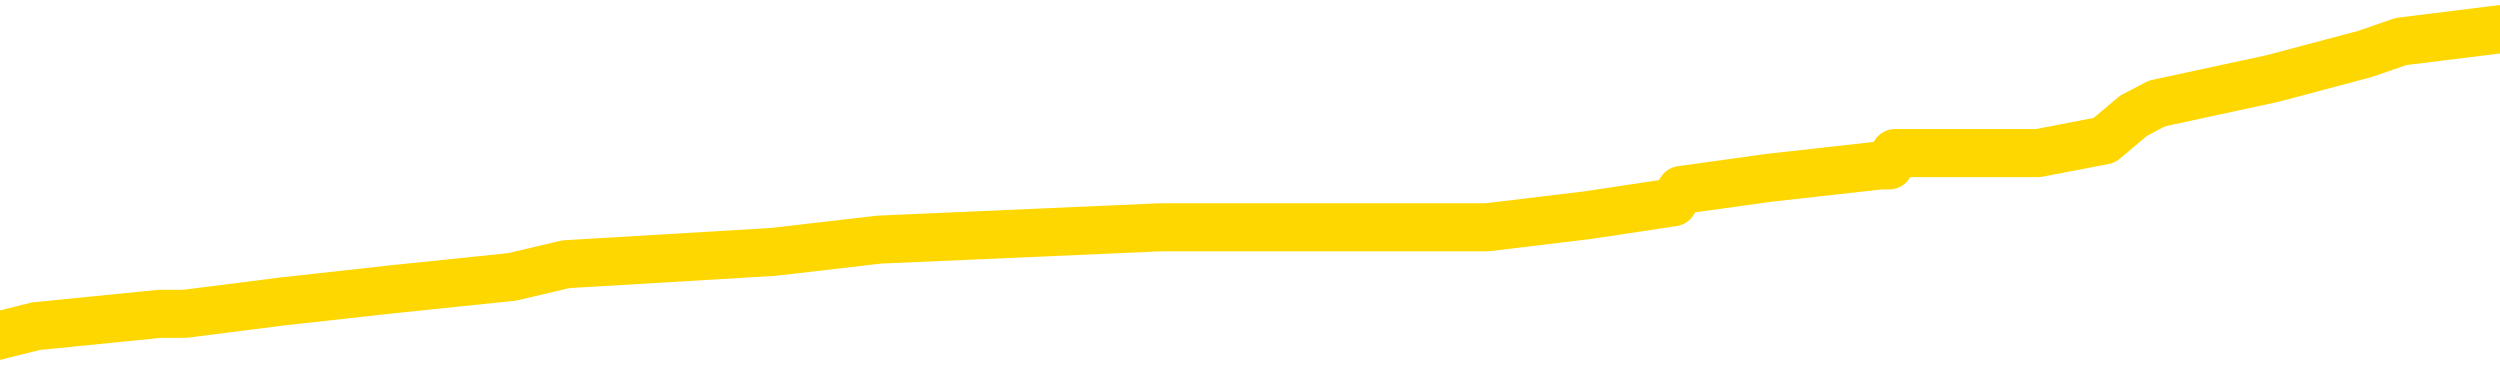 <svg xmlns="http://www.w3.org/2000/svg" version="1.1" viewBox="0 0 6500 1000">
	<path fill="none" stroke="gold" stroke-width="125" stroke-linecap="round" stroke-linejoin="round" d="M0 89093  L-980381 89093 L-980197 89061 L-979707 88997 L-979413 88964 L-979102 88900 L-978868 88868 L-978814 88803 L-978755 88739 L-978602 88707 L-978561 88642 L-978429 88610 L-978136 88578 L-977596 88578 L-976985 88546 L-976937 88546 L-976297 88514 L-976264 88514 L-975738 88514 L-975606 88481 L-975216 88417 L-974887 88352 L-974770 88288 L-974559 88224 L-973842 88224 L-973272 88191 L-973165 88191 L-972990 88159 L-972769 88095 L-972368 88063 L-972342 87998 L-971414 87934 L-971326 87869 L-971244 87805 L-971174 87741 L-970877 87708 L-970725 87644 L-968835 87676 L-968734 87676 L-968472 87676 L-968178 87708 L-968036 87644 L-967788 87644 L-967752 87612 L-967594 87580 L-967130 87515 L-966877 87483 L-966665 87419 L-966414 87386 L-966065 87354 L-965137 87290 L-965044 87225 L-964633 87193 L-963462 87129 L-962273 87096 L-962181 87032 L-962153 86968 L-961887 86903 L-961588 86839 L-961460 86774 L-961422 86710 L-960607 86710 L-960223 86742 L-959163 86774 L-959102 86774 L-958837 87419 L-958365 88030 L-958173 88642 L-957909 89254 L-957572 89222 L-957437 89190 L-956981 89158 L-956238 89125 L-956221 89093 L-956055 89029 L-955987 89029 L-955471 88997 L-954442 88997 L-954246 88964 L-953758 88932 L-953396 88900 L-952987 88900 L-952601 88932 L-950898 88932 L-950800 88932 L-950728 88932 L-950667 88932 L-950482 88900 L-950146 88900 L-949505 88868 L-949428 88836 L-949367 88836 L-949180 88803 L-949101 88803 L-948924 88771 L-948905 88739 L-948675 88739 L-948287 88707 L-947398 88707 L-947359 88675 L-947271 88642 L-947243 88578 L-946235 88546 L-946085 88481 L-946061 88449 L-945928 88417 L-945888 88385 L-944630 88352 L-944572 88352 L-944033 88320 L-943980 88320 L-943933 88320 L-943538 88288 L-943399 88256 L-943199 88224 L-943052 88224 L-942887 88224 L-942611 88256 L-942252 88256 L-941700 88224 L-941055 88191 L-940796 88127 L-940642 88095 L-940241 88063 L-940201 88030 L-940081 87998 L-940019 88030 L-940005 88030 L-939911 88030 L-939618 87998 L-939466 87869 L-939136 87805 L-939058 87741 L-938982 87708 L-938756 87612 L-938689 87547 L-938462 87483 L-938409 87419 L-938245 87386 L-937239 87354 L-937055 87322 L-936504 87290 L-936111 87225 L-935714 87193 L-934864 87129 L-934785 87096 L-934207 87064 L-933765 87064 L-933524 87032 L-933367 87032 L-932966 86968 L-932946 86968 L-932501 86935 L-932095 86903 L-931959 86839 L-931784 86774 L-931648 86710 L-931398 86646 L-930398 86613 L-930316 86581 L-930180 86549 L-930142 86517 L-929252 86485 L-929036 86452 L-928593 86420 L-928475 86388 L-928419 86356 L-927742 86356 L-927642 86323 L-927613 86323 L-926271 86291 L-925865 86259 L-925826 86227 L-924898 86195 L-924799 86162 L-924667 86130 L-924262 86098 L-924236 86066 L-924143 86034 L-923927 86001 L-923516 85937 L-922362 85873 L-922070 85808 L-922042 85744 L-921434 85712 L-921184 85647 L-921164 85615 L-920235 85583 L-920183 85518 L-920061 85486 L-920043 85422 L-919887 85390 L-919712 85325 L-919576 85293 L-919519 85261 L-919411 85228 L-919326 85196 L-919093 85164 L-919018 85132 L-918709 85100 L-918591 85067 L-918422 85035 L-918330 85003 L-918228 85003 L-918205 84971 L-918127 84971 L-918029 84906 L-917663 84874 L-917558 84842 L-917055 84810 L-916603 84778 L-916565 84745 L-916541 84713 L-916500 84681 L-916371 84649 L-916270 84617 L-915829 84584 L-915546 84552 L-914954 84520 L-914824 84488 L-914549 84423 L-914397 84391 L-914243 84359 L-914158 84295 L-914080 84262 L-913895 84230 L-913844 84230 L-913816 84198 L-913737 84166 L-913714 84133 L-913430 84069 L-912827 84005 L-911831 83972 L-911533 83940 L-910799 83908 L-910555 83876 L-910465 83844 L-909888 83811 L-909189 83779 L-908437 83747 L-908118 83715 L-907736 83650 L-907659 83618 L-907024 83586 L-906839 83554 L-906751 83554 L-906621 83554 L-906308 83522 L-906259 83489 L-906117 83457 L-906095 83425 L-905128 83393 L-904582 83361 L-904104 83361 L-904043 83361 L-903719 83361 L-903698 83328 L-903635 83328 L-903425 83296 L-903348 83264 L-903294 83232 L-903271 83200 L-903232 83167 L-903216 83135 L-902459 83103 L-902443 83071 L-901643 83038 L-901491 83006 L-900586 82974 L-900079 82942 L-899850 82877 L-899809 82877 L-899693 82845 L-899517 82813 L-898763 82845 L-898628 82813 L-898464 82781 L-898146 82749 L-897970 82684 L-896948 82620 L-896924 82555 L-896673 82523 L-896460 82459 L-895826 82427 L-895588 82362 L-895556 82298 L-895378 82233 L-895297 82169 L-895207 82137 L-895143 82072 L-894703 82008 L-894679 81976 L-894138 81943 L-893883 81911 L-893388 81879 L-892511 81847 L-892474 81815 L-892421 81782 L-892380 81750 L-892263 81718 L-891986 81686 L-891779 81621 L-891582 81557 L-891559 81493 L-891509 81428 L-891469 81396 L-891391 81364 L-890794 81299 L-890734 81267 L-890630 81235 L-890476 81203 L-889844 81171 L-889163 81138 L-888861 81074 L-888514 81042 L-888316 81009 L-888268 80945 L-887948 80913 L-887320 80881 L-887173 80848 L-887137 80816 L-887079 80784 L-887003 80720 L-886761 80720 L-886673 80687 L-886579 80655 L-886285 80623 L-886151 80591 L-886091 80559 L-886054 80494 L-885782 80494 L-884776 80462 L-884600 80430 L-884549 80430 L-884257 80398 L-884064 80333 L-883731 80301 L-883224 80269 L-882662 80204 L-882648 80140 L-882631 80108 L-882531 80043 L-882416 79979 L-882377 79914 L-882339 79882 L-882274 79882 L-882245 79850 L-882106 79882 L-881814 79882 L-881764 79882 L-881659 79882 L-881394 79850 L-880929 79818 L-880785 79818 L-880730 79753 L-880673 79721 L-880482 79689 L-880117 79657 L-879902 79657 L-879708 79657 L-879650 79657 L-879591 79592 L-879437 79560 L-879167 79528 L-878737 79689 L-878722 79689 L-878645 79657 L-878580 79625 L-878451 79399 L-878428 79367 L-878143 79335 L-878096 79303 L-878041 79270 L-877579 79238 L-877540 79238 L-877499 79206 L-877309 79174 L-876829 79142 L-876342 79109 L-876325 79077 L-876287 79045 L-876031 79013 L-875953 78948 L-875723 78916 L-875707 78852 L-875413 78787 L-874971 78755 L-874524 78723 L-874019 78691 L-873865 78658 L-873579 78626 L-873539 78562 L-873208 78530 L-872986 78497 L-872469 78433 L-872393 78401 L-872145 78336 L-871951 78272 L-871891 78240 L-871114 78208 L-871040 78208 L-870810 78175 L-870793 78175 L-870731 78143 L-870535 78111 L-870071 78111 L-870048 78079 L-869918 78079 L-868618 78079 L-868601 78079 L-868524 78047 L-868430 78047 L-868213 78047 L-868061 78014 L-867882 78047 L-867828 78079 L-867542 78111 L-867502 78111 L-867132 78111 L-866692 78111 L-866509 78111 L-866188 78079 L-865893 78079 L-865447 78014 L-865375 77982 L-864913 77918 L-864475 77885 L-864293 77853 L-862839 77789 L-862707 77757 L-862250 77692 L-862024 77660 L-861637 77596 L-861121 77531 L-860166 77467 L-859372 77402 L-858698 77370 L-858272 77306 L-857961 77274 L-857731 77177 L-857048 77080 L-857035 76984 L-856825 76855 L-856803 76823 L-856629 76758 L-855679 76726 L-855410 76662 L-854595 76629 L-854285 76565 L-854247 76533 L-854190 76468 L-853573 76436 L-852935 76372 L-851309 76340 L-850635 76307 L-849993 76307 L-849915 76307 L-849859 76307 L-849823 76307 L-849795 76275 L-849683 76211 L-849665 76179 L-849643 76146 L-849489 76114 L-849436 76050 L-849358 76018 L-849238 75985 L-849141 75953 L-849023 75921 L-848754 75857 L-848484 75824 L-848467 75760 L-848267 75728 L-848120 75663 L-847893 75631 L-847759 75599 L-847450 75567 L-847390 75534 L-847037 75470 L-846689 75438 L-846588 75406 L-846523 75341 L-846463 75309 L-846079 75245 L-845698 75212 L-845594 75180 L-845334 75148 L-845062 75084 L-844903 75051 L-844871 75019 L-844809 74987 L-844668 74955 L-844484 74923 L-844439 74890 L-844151 74890 L-844135 74858 L-843902 74858 L-843841 74826 L-843803 74826 L-843223 74794 L-843089 74761 L-843066 74633 L-843047 74407 L-843030 74150 L-843014 73892 L-842990 73634 L-842973 73441 L-842952 73216 L-842936 72990 L-842912 72861 L-842896 72733 L-842874 72636 L-842857 72571 L-842808 72475 L-842736 72378 L-842701 72217 L-842678 72088 L-842642 71960 L-842601 71831 L-842564 71766 L-842548 71638 L-842523 71541 L-842486 71476 L-842469 71380 L-842446 71315 L-842429 71251 L-842410 71187 L-842394 71122 L-842365 71026 L-842339 70929 L-842294 70897 L-842277 70832 L-842235 70800 L-842187 70736 L-842116 70671 L-842101 70607 L-842085 70542 L-842023 70510 L-841984 70478 L-841944 70446 L-841778 70414 L-841713 70381 L-841697 70349 L-841653 70285 L-841595 70253 L-841382 70220 L-841349 70188 L-841306 70156 L-841228 70124 L-840691 70092 L-840613 70059 L-840508 69995 L-840420 69963 L-840244 69931 L-839893 69898 L-839737 69866 L-839299 69834 L-839143 69802 L-839013 69770 L-838309 69705 L-838108 69673 L-837147 69609 L-836665 69576 L-836566 69576 L-836473 69544 L-836228 69512 L-836155 69480 L-835712 69415 L-835616 69383 L-835601 69351 L-835585 69319 L-835560 69286 L-835095 69254 L-834878 69222 L-834738 69190 L-834444 69158 L-834356 69125 L-834314 69093 L-834284 69061 L-834112 69029 L-834053 68997 L-833977 68964 L-833896 68932 L-833826 68932 L-833517 68900 L-833432 68868 L-833218 68836 L-833183 68803 L-832500 68771 L-832401 68739 L-832196 68707 L-832149 68675 L-831871 68642 L-831809 68610 L-831792 68546 L-831714 68514 L-831406 68449 L-831381 68417 L-831327 68352 L-831304 68320 L-831182 68288 L-831046 68224 L-830802 68191 L-830676 68191 L-830030 68159 L-830014 68159 L-829989 68159 L-829809 68095 L-829733 68063 L-829641 68030 L-829213 67998 L-828797 67966 L-828404 67902 L-828325 67869 L-828307 67837 L-827943 67805 L-827707 67773 L-827479 67741 L-827165 67708 L-827088 67676 L-827007 67612 L-826829 67547 L-826813 67515 L-826548 67451 L-826468 67419 L-826237 67386 L-826011 67354 L-825696 67354 L-825521 67322 L-825159 67322 L-824768 67290 L-824698 67225 L-824634 67193 L-824494 67129 L-824442 67096 L-824341 67032 L-823839 67000 L-823642 66968 L-823395 66935 L-823210 66903 L-822910 66871 L-822834 66839 L-822668 66774 L-821783 66742 L-821755 66678 L-821632 66613 L-821053 66581 L-820975 66549 L-820262 66549 L-819950 66549 L-819737 66549 L-819720 66549 L-819334 66549 L-818809 66485 L-818362 66452 L-818033 66420 L-817880 66388 L-817554 66388 L-817376 66356 L-817294 66356 L-817088 66291 L-816913 66259 L-815984 66227 L-815094 66195 L-815055 66162 L-814827 66162 L-814448 66130 L-813660 66098 L-813426 66066 L-813350 66034 L-812993 66001 L-812421 65937 L-812154 65905 L-811767 65873 L-811664 65873 L-811494 65873 L-810875 65873 L-810664 65873 L-810356 65873 L-810303 65840 L-810176 65808 L-810122 65776 L-810003 65744 L-809667 65679 L-808708 65647 L-808577 65583 L-808375 65551 L-807744 65518 L-807432 65486 L-807018 65454 L-806991 65422 L-806846 65390 L-806425 65357 L-805093 65357 L-805046 65325 L-804917 65261 L-804901 65228 L-804322 65164 L-804117 65132 L-804087 65100 L-804046 65067 L-803989 65035 L-803951 65003 L-803873 64971 L-803730 64939 L-803276 64906 L-803158 64874 L-802872 64842 L-802500 64810 L-802404 64778 L-802077 64745 L-801722 64713 L-801552 64681 L-801505 64649 L-801396 64617 L-801307 64584 L-801279 64552 L-801203 64488 L-800899 64456 L-800865 64391 L-800794 64359 L-800426 64327 L-800090 64295 L-800010 64295 L-799790 64262 L-799618 64230 L-799591 64198 L-799094 64166 L-798544 64101 L-797664 64069 L-797566 64005 L-797489 63972 L-797214 63940 L-796967 63876 L-796893 63844 L-796831 63779 L-796712 63747 L-796670 63715 L-796560 63683 L-796483 63618 L-795782 63586 L-795537 63554 L-795497 63522 L-795341 63489 L-794742 63489 L-794515 63489 L-794423 63489 L-793947 63489 L-793350 63425 L-792830 63393 L-792809 63361 L-792664 63328 L-792344 63328 L-791802 63328 L-791570 63328 L-791400 63328 L-790913 63296 L-790686 63264 L-790601 63232 L-790255 63200 L-789929 63200 L-789405 63167 L-789078 63135 L-788478 63103 L-788280 63038 L-788228 63006 L-788187 62974 L-787906 62942 L-787222 62877 L-786912 62845 L-786887 62781 L-786696 62749 L-786473 62716 L-786387 62684 L-785723 62620 L-785699 62588 L-785477 62523 L-785147 62491 L-784795 62427 L-784590 62394 L-784358 62330 L-784100 62298 L-783910 62233 L-783863 62201 L-783636 62169 L-783601 62137 L-783445 62104 L-783230 62072 L-783057 62040 L-782966 62008 L-782689 61976 L-782445 61943 L-782130 61911 L-781704 61911 L-781666 61911 L-781183 61911 L-780949 61911 L-780738 61879 L-780511 61847 L-779962 61847 L-779714 61815 L-778880 61815 L-778825 61782 L-778803 61750 L-778645 61718 L-778184 61686 L-778143 61654 L-777803 61589 L-777670 61557 L-777447 61525 L-776875 61493 L-776403 61460 L-776208 61428 L-776016 61396 L-775826 61364 L-775724 61332 L-775356 61299 L-775310 61267 L-775228 61235 L-773935 61203 L-773886 61171 L-773618 61171 L-773473 61171 L-772922 61171 L-772805 61138 L-772724 61106 L-772364 61074 L-772141 61042 L-771859 61009 L-771530 60945 L-771022 60913 L-770910 60881 L-770831 60848 L-770666 60816 L-770372 60816 L-769903 60816 L-769707 60848 L-769656 60848 L-769006 60816 L-768885 60784 L-768431 60784 L-768395 60752 L-767926 60720 L-767816 60687 L-767800 60655 L-767583 60655 L-767403 60623 L-766871 60623 L-765841 60623 L-765642 60591 L-765184 60559 L-764235 60494 L-764136 60462 L-763783 60398 L-763722 60365 L-763707 60333 L-763672 60301 L-763303 60269 L-763183 60237 L-762941 60204 L-762777 60172 L-762590 60140 L-762469 60108 L-761398 60043 L-760540 60011 L-760328 59947 L-760230 59914 L-760056 59850 L-759723 59818 L-759651 59786 L-759594 59753 L-759418 59753 L-759029 59721 L-758794 59689 L-758683 59657 L-758566 59625 L-757585 59592 L-757559 59560 L-756965 59496 L-756933 59496 L-756784 59464 L-756500 59431 L-755588 59431 L-754642 59431 L-754489 59399 L-754386 59399 L-754255 59367 L-754112 59335 L-754085 59303 L-753971 59270 L-753752 59238 L-753071 59206 L-752942 59174 L-752639 59142 L-752399 59077 L-752066 59045 L-751427 59013 L-751085 58948 L-751023 58916 L-750867 58916 L-749946 58916 L-749475 58916 L-749432 58916 L-749419 58884 L-749378 58852 L-749356 58819 L-749329 58787 L-749185 58755 L-748762 58723 L-748427 58723 L-748236 58691 L-747807 58691 L-747619 58658 L-747231 58594 L-746696 58562 L-746324 58530 L-746302 58530 L-746052 58497 L-745934 58465 L-745858 58433 L-745722 58401 L-745683 58369 L-745603 58336 L-745209 58304 L-744713 58272 L-744601 58208 L-744428 58175 L-744120 58143 L-743672 58111 L-743349 58079 L-743207 58014 L-742780 57950 L-742626 57885 L-742571 57821 L-741757 57789 L-741737 57757 L-741366 57724 L-741309 57724 L-740180 57692 L-740112 57692 L-739553 57660 L-739359 57628 L-739222 57596 L-738989 57563 L-738642 57531 L-738607 57467 L-738572 57435 L-738504 57370 L-738155 57338 L-737983 57306 L-737498 57274 L-737482 57241 L-737157 57209 L-736999 57177 L-735858 57113 L-735834 57080 L-735642 57016 L-735448 56984 L-735198 56952 L-735181 56919 L-734161 56887 L-733863 56855 L-733787 56823 L-733651 56758 L-733476 56726 L-732899 56662 L-732683 56629 L-732620 56597 L-732489 56565 L-732452 56501 L-731929 56468 L-731791 69158 L-731776 69158 L-731754 69158 L-731733 69158 L-731506 56436 L-730730 56436 L-730689 56436 L-730321 56436 L-730243 56404 L-730191 56372 L-729517 56340 L-728775 56307 L-728350 56307 L-727902 56275 L-726841 56243 L-726529 56179 L-726119 56179 L-726047 56146 L-725523 56146 L-725428 56146 L-725410 56146 L-724966 56114 L-724780 56050 L-724000 55985 L-723327 55953 L-722915 55857 L-722683 55792 L-722543 55760 L-722461 55695 L-722441 55663 L-722365 55663 L-722237 55631 L-721920 55663 L-721696 55663 L-721371 55631 L-721308 55631 L-720938 55631 L-720905 55631 L-720697 55631 L-720029 55631 L-719952 55631 L-719794 55567 L-719683 55567 L-719357 55534 L-719202 55502 L-718861 55502 L-718804 55438 L-718466 55373 L-718262 55341 L-718209 55277 L-716833 55245 L-716703 55212 L-716270 55180 L-715949 55148 L-715122 55084 L-714998 55051 L-714267 54987 L-714111 54923 L-714071 54890 L-714017 54858 L-713994 54826 L-713880 54794 L-713583 54761 L-713294 54729 L-713239 54697 L-713119 54665 L-713088 54633 L-712989 54600 L-712545 54600 L-712393 54568 L-711558 54568 L-711016 54536 L-710681 54536 L-710665 54504 L-710590 54472 L-710474 54439 L-710279 54407 L-710015 54375 L-709180 54343 L-709084 54311 L-708562 54278 L-708521 54246 L-708421 54214 L-707593 54214 L-707458 54182 L-707119 54182 L-706565 54150 L-706185 54117 L-706023 54085 L-705713 54053 L-704900 54021 L-704594 53989 L-704325 53989 L-704004 53989 L-703683 54021 L-703408 54021 L-702579 53956 L-702484 53924 L-702391 53828 L-702287 53731 L-701900 53634 L-701420 53570 L-701403 53538 L-701285 53505 L-700917 53441 L-700822 53409 L-699988 53344 L-699911 53312 L-699612 53280 L-699521 53248 L-699114 53183 L-699003 53119 L-698304 53087 L-697831 53055 L-697771 53022 L-697552 52958 L-697278 52926 L-697165 52894 L-696138 52861 L-695752 52829 L-695731 52797 L-695399 52765 L-695154 52733 L-694721 52700 L-694611 52668 L-694493 52636 L-694041 52571 L-693451 52539 L-693114 52507 L-691221 52475 L-691108 52410 L-690896 52378 L-689578 52346 L-689471 45100 L-689405 37950 L-689369 31348 L-689307 31348 L-688808 38530 L-688133 45615 L-688111 52153 L-687840 52088 L-686872 52088 L-686183 52056 L-686021 52024 L-685480 51992 L-685390 51960 L-684371 51927 L-683423 51863 L-683058 51895 L-682955 51927 L-682367 51927 L-682307 51927 L-682207 51895 L-681767 51831 L-681659 51799 L-681217 51766 L-680218 51670 L-679961 51573 L-679858 51476 L-679728 51412 L-679362 51348 L-678781 51283 L-678750 51251 L-678434 51219 L-676451 51187 L-676336 51154 L-676268 51154 L-675909 51122 L-674291 51090 L-674113 51090 L-673969 51090 L-673146 51122 L-673093 51154 L-673039 51154 L-672605 51154 L-671624 51187 L-671551 51187 L-670466 51154 L-670253 51154 L-669537 51090 L-669148 51058 L-668929 50993 L-668610 50929 L-668116 50865 L-667988 50832 L-667760 50768 L-667527 50704 L-667468 50671 L-667178 50639 L-666906 50575 L-665876 50542 L-664211 50510 L-663792 50478 L-663655 50446 L-663499 50446 L-663194 50414 L-662965 50349 L-662807 50317 L-662648 50253 L-662479 50188 L-662431 50156 L-662378 50124 L-662356 50124 L-661970 50092 L-661720 50092 L-661450 50092 L-661289 50092 L-661199 50092 L-659541 50092 L-659376 50124 L-658996 50092 L-658536 50092 L-657926 50027 L-656833 49995 L-656402 49963 L-656370 49931 L-656308 49898 L-656291 49866 L-654587 49834 L-654545 49802 L-654078 49770 L-653892 49737 L-653859 49673 L-653264 49641 L-653214 49609 L-652892 49576 L-652841 49544 L-652630 49512 L-652612 49480 L-652346 49415 L-652293 49383 L-651824 49351 L-651314 49286 L-651236 49286 L-650941 49254 L-650925 49222 L-650886 49190 L-650815 49158 L-650658 49125 L-649712 49125 L-649655 49125 L-649134 49125 L-648942 49093 L-648841 49093 L-648615 49061 L-648105 49061 L-647717 49931 L-647648 49931 L-647299 49898 L-646943 49866 L-645814 48932 L-645762 48868 L-645536 48836 L-645502 48803 L-645377 48739 L-645279 48739 L-645014 48739 L-644274 48771 L-643695 48771 L-643402 48771 L-642696 48771 L-642517 48739 L-642494 48739 L-641858 48707 L-641547 48675 L-641150 48675 L-641121 48642 L-641100 48610 L-640946 48578 L-640261 48578 L-640244 48578 L-639904 48578 L-639632 48546 L-639594 48514 L-639538 48449 L-639516 48417 L-639444 48385 L-639112 48352 L-639006 48320 L-638978 48256 L-638779 48224 L-638627 48191 L-637759 48159 L-637196 48095 L-637180 48095 L-637079 48063 L-636977 48095 L-636830 48095 L-636752 48095 L-636714 48063 L-636659 48030 L-636585 47998 L-636440 47966 L-635959 47966 L-635554 47934 L-634688 47966 L-634668 47966 L-634410 47966 L-634333 47966 L-634304 47934 L-634294 47869 L-634277 47837 L-633984 47805 L-633944 47773 L-633872 47741 L-633799 47708 L-633594 47676 L-633434 47580 L-633132 47483 L-633055 47354 L-633038 47257 L-632822 47193 L-632590 47193 L-632481 47225 L-632111 47257 L-631953 47257 L-631721 47257 L-631553 47257 L-631407 47225 L-631276 47193 L-630000 47129 L-629596 47064 L-629536 47032 L-629419 46968 L-628994 46935 L-628978 46871 L-628916 46839 L-628643 46774 L-628530 46742 L-628248 46678 L-627971 46646 L-627546 46581 L-627523 46549 L-627445 46517 L-627320 46485 L-626733 46452 L-626342 46420 L-626006 46388 L-625417 46356 L-625315 46356 L-625145 46323 L-625008 46323 L-624181 46291 L-622995 46259 L-622959 46227 L-622904 46227 L-622683 46195 L-622478 46195 L-622323 46195 L-622067 46162 L-621990 46130 L-621448 46098 L-621411 46066 L-621162 46034 L-620775 46001 L-619949 45969 L-619591 45937 L-619281 45937 L-619023 45905 L-618799 45873 L-618393 45840 L-618276 45808 L-618093 45776 L-618040 45776 L-617851 45744 L-617680 45712 L-617652 45679 L-617371 45647 L-617061 45615 L-616923 45583 L-616613 45551 L-616419 45551 L-616404 45518 L-615684 45518 L-615551 45454 L-615253 45422 L-615163 45390 L-614562 45390 L-614524 45357 L-614445 45325 L-613825 45293 L-613673 45228 L-613633 45196 L-613322 45164 L-613130 45132 L-612937 45067 L-612882 45003 L-612573 44971 L-612521 44939 L-612466 44971 L-612441 44971 L-612316 44971 L-611505 44939 L-611429 44906 L-610888 44874 L-610619 44842 L-609960 44810 L-609052 44778 L-608811 44745 L-608278 44713 L-608061 44681 L-606954 44713 L-606904 44713 L-606128 44713 L-605580 44681 L-605469 44649 L-605316 44584 L-605261 44552 L-605096 44520 L-604718 44488 L-604271 44456 L-604216 44423 L-604062 44391 L-603382 44359 L-603162 44327 L-602644 44295 L-601795 44230 L-601779 44198 L-599988 44166 L-599433 44133 L-599316 44101 L-598310 44069 L-598274 44037 L-598041 44037 L-597949 44037 L-597909 44037 L-597577 44005 L-597225 43972 L-596960 43908 L-596673 43876 L-596362 43811 L-596108 43747 L-596014 43715 L-595524 43683 L-595317 43650 L-594751 43618 L-594637 43650 L-594286 43618 L-594234 43618 L-594194 43618 L-593591 43554 L-592857 43489 L-592276 43425 L-592040 43361 L-591500 43264 L-591347 43200 L-590845 43167 L-590636 43103 L-590613 43103 L-590554 43071 L-589591 43071 L-589414 43038 L-588972 43006 L-588948 42942 L-588793 42910 L-588711 42910 L-588561 42942 L-587914 42942 L-587864 42910 L-586744 42877 L-585760 42845 L-585699 42813 L-584978 42781 L-584113 42749 L-583734 42716 L-583515 42716 L-582756 42684 L-582704 42652 L-582395 42588 L-581543 42588 L-581350 42555 L-581173 42523 L-580949 42523 L-580822 42491 L-580630 42491 L-580398 42459 L-580228 42491 L-579942 42459 L-579662 42459 L-579579 42427 L-579409 42394 L-579392 42330 L-579238 42298 L-579199 42266 L-578424 42233 L-578347 42233 L-578115 42169 L-577688 42137 L-577343 42104 L-576759 42072 L-576491 42072 L-576232 42072 L-576102 42008 L-576086 41976 L-575972 41943 L-575948 41911 L-575714 41879 L-575678 41847 L-574362 41847 L-574306 41815 L-573627 41750 L-573055 41750 L-572929 41750 L-572776 41750 L-572699 41750 L-572387 41686 L-572115 41654 L-572025 41589 L-571924 41589 L-570996 41557 L-570920 41557 L-570556 41557 L-570531 41525 L-570495 41493 L-569719 41428 L-569627 41396 L-569487 41364 L-569085 41332 L-568824 41332 L-568580 41364 L-568366 41332 L-568286 41332 L-568209 41332 L-568133 41332 L-567946 41364 L-567880 41364 L-567630 41364 L-567575 41332 L-567437 41299 L-567358 41235 L-567245 41203 L-567021 41171 L-566857 41138 L-566816 41106 L-566647 41074 L-566276 41042 L-566261 41009 L-566145 40977 L-565424 40945 L-565388 40913 L-565255 40913 L-564907 40881 L-564496 40881 L-564459 40881 L-564381 40848 L-564343 40816 L-563978 40784 L-563774 40752 L-563759 40720 L-563414 40687 L-563065 40687 L-562739 40687 L-562638 40655 L-562485 40655 L-562290 40623 L-562059 40623 L-561966 40623 L-561811 40623 L-561734 40623 L-561693 40591 L-561579 40559 L-561556 40526 L-561305 40526 L-561167 40462 L-560589 40365 L-559761 40301 L-559273 40237 L-559151 40204 L-559113 40172 L-559100 40140 L-558948 40076 L-558847 40011 L-558614 39979 L-558224 39914 L-557919 39882 L-557904 39850 L-557733 39818 L-557494 39753 L-556898 39753 L-556294 39721 L-556255 39721 L-556214 39721 L-556061 39689 L-556008 39657 L-555945 39625 L-555877 39592 L-555823 39528 L-555797 39496 L-555751 39464 L-555656 39399 L-555519 39367 L-555366 39335 L-555234 39303 L-555193 39303 L-555157 39270 L-555095 39238 L-554822 39174 L-554507 39142 L-554466 39077 L-554381 39045 L-554204 39013 L-553967 38980 L-553609 38948 L-553579 38916 L-553010 38884 L-552887 38852 L-552651 38819 L-552628 38819 L-552347 38787 L-552062 38787 L-551806 38787 L-551234 38755 L-550938 38723 L-550861 38691 L-550162 38658 L-550085 38626 L-550050 38594 L-550023 38562 L-549972 38497 L-549778 38465 L-549638 38401 L-549602 38369 L-549562 38336 L-548966 38304 L-548734 38272 L-548450 38497 L-548396 38691 L-548322 38916 L-548244 39109 L-548008 39045 L-547764 39013 L-547628 38980 L-547522 38948 L-547442 38916 L-547055 38852 L-546928 38819 L-546775 38787 L-546738 38755 L-546592 38723 L-546370 38691 L-546196 38658 L-546127 38626 L-545306 38562 L-545290 38562 L-544995 38530 L-544207 38497 L-543897 38497 L-543751 38465 L-543523 38433 L-543322 38369 L-542385 38336 L-542349 38304 L-542326 38272 L-542285 38208 L-542017 38175 L-541420 38143 L-541356 38111 L-541321 38079 L-541304 38047 L-540609 38047 L-540408 38047 L-540376 38047 L-540042 38047 L-539935 38014 L-539310 37950 L-538806 37918 L-538768 37853 L-538326 37853 L-538230 37821 L-538071 37821 L-537758 37821 L-537746 37821 L-537306 37853 L-536824 37885 L-536695 37885 L-536375 37885 L-536306 37853 L-536002 37853 L-535826 37821 L-535633 37789 L-535390 37724 L-535192 37660 L-535167 37596 L-534588 37563 L-534518 37531 L-534109 37499 L-534054 37467 L-534008 37435 L-533644 37402 L-533498 37370 L-533293 37338 L-533196 37338 L-533041 37306 L-532980 37274 L-532832 37209 L-532732 37177 L-532175 37177 L-532152 37241 L-531980 37274 L-531439 37306 L-531378 37306 L-531324 37241 L-531295 37177 L-531224 37145 L-531207 37080 L-531144 37048 L-531108 36984 L-530953 36952 L-530627 36919 L-530061 36887 L-530047 36855 L-529985 36790 L-529883 36726 L-529837 36726 L-529594 36694 L-529172 36694 L-529017 36694 L-527276 36629 L-526734 36597 L-525791 36565 L-525381 36533 L-524840 36468 L-524644 36436 L-524475 36404 L-524179 36372 L-524065 36340 L-524050 36340 L-523895 36307 L-523755 36275 L-523678 36211 L-523547 36211 L-523199 36211 L-522828 36243 L-522230 36243 L-522054 36243 L-521898 36211 L-521629 36179 L-521477 36179 L-521186 36275 L-521163 36340 L-521080 36404 L-520852 36468 L-520153 36436 L-520026 36404 L-519595 36372 L-519501 36340 L-518296 36340 L-518246 36307 L-517953 36307 L-517550 36275 L-517274 36211 L-517255 36179 L-517137 36146 L-517061 36114 L-516879 36082 L-516399 36050 L-515948 35985 L-515538 35953 L-515507 35921 L-515089 35889 L-514975 35889 L-514857 35889 L-514842 35889 L-514647 35857 L-514626 35792 L-514393 35760 L-513950 35728 L-513631 35663 L-513166 35663 L-513001 35631 L-512846 35599 L-512690 35599 L-512236 35599 L-511917 35599 L-511862 35631 L-511491 35631 L-511454 35663 L-511127 35663 L-511010 35631 L-510912 35599 L-510586 35534 L-510199 35502 L-509938 35470 L-509579 35406 L-509323 35373 L-507153 35341 L-507103 35309 L-507081 35277 L-506669 35277 L-506608 35277 L-506538 35309 L-506307 35309 L-505996 35277 L-505693 35212 L-505649 35180 L-505341 35148 L-505208 35116 L-504991 35084 L-504279 35051 L-504124 35051 L-503985 35019 L-503837 35019 L-503816 35019 L-503621 34987 L-503596 34955 L-503505 34923 L-503483 34890 L-503467 34858 L-503366 34826 L-502438 34794 L-501980 34794 L-500888 34729 L-500465 34729 L-500062 34697 L-500023 34665 L-499769 34633 L-498995 34568 L-498979 34536 L-498954 34504 L-498761 34472 L-498025 34439 L-497755 34407 L-497715 34375 L-497316 34311 L-497291 34278 L-496502 34246 L-495822 34214 L-494451 34182 L-494181 34150 L-494132 34117 L-493595 34053 L-493562 34021 L-493460 33956 L-493136 33924 L-493057 33892 L-492788 33892 L-491875 33860 L-491736 33860 L-491488 33795 L-490942 33795 L-490520 33763 L-490327 33731 L-490312 33731 L-490174 33666 L-490080 33634 L-489953 33602 L-489693 33570 L-489668 33505 L-489576 33473 L-489266 33441 L-489206 33409 L-489089 33409 L-488739 33409 L-487929 33409 L-487697 33344 L-486868 33344 L-486636 33280 L-486420 33248 L-485901 33248 L-485263 33216 L-484847 33183 L-484524 33151 L-484044 33119 L-483618 33119 L-483557 33087 L-483208 33087 L-483168 33055 L-483154 33022 L-483055 32958 L-483009 32958 L-482524 32926 L-481722 32926 L-481388 32926 L-480307 32894 L-479827 32861 L-479804 32829 L-479664 32797 L-479108 32765 L-478411 32733 L-478102 32700 L-477880 32668 L-477776 32636 L-477673 32571 L-477002 32539 L-476908 32507 L-476886 32507 L-476809 32475 L-476631 32475 L-476459 32475 L-476278 32443 L-476265 32410 L-476188 32378 L-476024 32346 L-475509 32314 L-475493 32282 L-475353 32282 L-474990 32249 L-474966 32249 L-474836 32217 L-474811 32185 L-474449 32153 L-473923 32088 L-473830 32056 L-473614 31992 L-473520 31960 L-473496 31927 L-473032 31895 L-472954 31895 L-472553 31863 L-472102 31863 L-470850 31831 L-470812 31799 L-470380 31766 L-470347 31734 L-469628 31702 L-469452 31670 L-469316 31638 L-469010 31605 L-468955 31573 L-468930 31509 L-468914 31444 L-468739 31412 L-468549 31380 L-468042 31380 L-467668 31122 L-467330 30832 L-467291 30575 L-466572 30349 L-466478 30317 L-466440 30285 L-465898 30285 L-465875 30253 L-465472 30220 L-465047 30188 L-464776 30188 L-464596 30156 L-464350 30092 L-464327 30059 L-464270 29995 L-463654 29963 L-463151 29931 L-462764 29931 L-462145 29963 L-461929 29963 L-461774 29995 L-460481 29931 L-460382 29898 L-459940 29834 L-459608 29802 L-459308 29737 L-459066 29705 L-458331 29641 L-457752 29609 L-456922 29576 L-456822 29544 L-456264 29512 L-456126 29480 L-454484 29447 L-454423 29447 L-454330 29447 L-453363 29447 L-453185 29415 L-452898 29415 L-452680 29415 L-452602 29383 L-452331 29383 L-452215 29351 L-452062 29319 L-451752 29286 L-451674 29254 L-451583 29254 L-451505 29222 L-451389 29222 L-451210 29190 L-451118 29158 L-451080 29125 L-450577 29125 L-450358 29093 L-450229 29093 L-450074 29061 L-450019 29029 L-449894 29029 L-449509 28997 L-449001 28964 L-448929 28932 L-448448 28900 L-448371 28868 L-448271 28868 L-448038 28836 L-447573 28836 L-447343 28836 L-447327 28836 L-447095 28836 L-446940 28836 L-446878 28836 L-446685 28803 L-446414 28739 L-445663 28707 L-444710 28707 L-444674 28675 L-444449 28675 L-444009 28675 L-443728 28610 L-443380 28578 L-442311 28546 L-441383 28546 L-441252 28546 L-441206 28546 L-441136 28514 L-440981 28514 L-440904 28449 L-440730 28385 L-440296 28320 L-440092 28288 L-440031 28224 L-439449 28191 L-439295 28127 L-439179 28095 L-439138 28063 L-438969 28030 L-438832 27998 L-438621 27934 L-438544 27902 L-438520 27869 L-438312 27805 L-437902 27773 L-437877 27741 L-437654 27708 L-437509 27676 L-437474 27644 L-437461 27612 L-437438 27580 L-437205 27547 L-437019 27515 L-436802 27483 L-436777 27451 L-436088 27419 L-435984 27386 L-435948 27354 L-435928 27322 L-435734 27290 L-435680 27257 L-435564 27193 L-435482 27193 L-435371 27161 L-435057 27129 L-434597 27096 L-434342 27064 L-434108 27000 L-433978 26968 L-433626 26935 L-433566 26903 L-433414 26871 L-432842 26807 L-432755 26774 L-432602 26710 L-432306 26646 L-431936 26581 L-431633 26517 L-431556 26485 L-431151 26452 L-430983 26452 L-430839 26452 L-430299 26452 L-430238 26452 L-430223 26388 L-430056 26356 L-429851 26323 L-429776 26323 L-429683 26291 L-429273 26259 L-429258 26227 L-429234 26227 L-429041 26195 L-428964 26485 L-428794 26774 L-428732 27032 L-428716 27322 L-428202 27290 L-427980 27257 L-427361 27193 L-427108 27161 L-426914 27129 L-426875 27096 L-426801 27096 L-426736 27096 L-426085 27096 L-426047 27129 L-425872 27129 L-425807 27129 L-425132 27129 L-424743 27064 L-424482 27032 L-424244 27000 L-424166 26935 L-424151 26871 L-423948 26839 L-423578 26774 L-423352 26742 L-422717 26710 L-422697 26710 L-422310 26678 L-422216 26678 L-422158 26646 L-421882 26613 L-421572 26613 L-421495 26581 L-420644 26613 L-420301 26774 L-419864 26968 L-419430 27129 L-418936 27290 L-418786 27257 L-418517 27290 L-417279 27322 L-417223 27386 L-415459 27419 L-415269 27386 L-414259 27354 L-414108 27322 L-413732 27386 L-413411 27451 L-412806 27515 L-412736 27580 L-412559 27547 L-411730 27515 L-411592 27483 L-411205 27451 L-411021 27419 L-410977 27386 L-410857 27354 L-410647 27322 L-410200 27257 L-409851 27225 L-409719 27193 L-409310 27161 L-408960 27161 L-408675 27129 L-408481 27096 L-408327 27096 L-408163 27064 L-408095 27032 L-407995 27032 L-407761 27000 L-407645 27000 L-407592 26968 L-407050 26968 L-406585 26935 L-405403 26935 L-405270 26935 L-405245 26935 L-405193 26935 L-404525 26935 L-403490 26871 L-403297 26839 L-403117 26807 L-402965 26807 L-402925 26774 L-402910 26774 L-402848 26742 L-402523 26710 L-401362 26678 L-401169 26646 L-400992 26613 L-399878 26581 L-399018 26549 L-398912 26549 L-398438 26517 L-398245 26517 L-395924 26485 L-395846 26452 L-395725 26388 L-395691 26356 L-395653 26291 L-395559 26195 L-395343 26130 L-394762 26066 L-394376 26034 L-393603 26001 L-393525 25969 L-392827 25969 L-392286 25969 L-392245 25937 L-392115 25937 L-391651 25905 L-391612 25873 L-391478 25840 L-391109 25808 L-391080 25776 L-390930 25776 L-390529 25744 L-388705 25776 L-387898 25744 L-387179 25744 L-387163 25744 L-386849 25679 L-386287 25647 L-385786 25615 L-385267 25583 L-385246 25551 L-383502 25518 L-383333 25486 L-383137 25454 L-382243 25422 L-381725 25357 L-381514 25325 L-381256 25293 L-380547 25261 L-379596 25228 L-378938 25196 L-378899 25132 L-378612 25100 L-378530 25067 L-378435 25067 L-378303 25035 L-378225 25035 L-377490 25035 L-377153 25003 L-377103 25035 L-376848 25035 L-376562 25003 L-376136 25003 L-375556 24971 L-375297 24971 L-375145 24939 L-374898 24939 L-374860 24939 L-374062 24906 L-374025 24874 L-373848 24874 L-373438 24810 L-373210 24810 L-373133 24810 L-373002 24810 L-372886 24778 L-372538 24745 L-372475 24713 L-372322 24681 L-371581 24649 L-371470 24617 L-371300 24584 L-371261 24552 L-370966 24552 L-370565 24552 L-370388 24552 L-370294 24552 L-369984 24520 L-369183 24488 L-368725 24423 L-368205 24391 L-367716 24359 L-367020 24327 L-365974 24295 L-365705 24295 L-365651 24262 L-365491 24262 L-365239 24262 L-364993 24230 L-364914 24198 L-364700 24133 L-364388 24101 L-363924 24037 L-363910 24005 L-363614 24005 L-363600 23972 L-362609 23940 L-361937 23908 L-361602 23844 L-360986 23844 L-360849 23811 L-360210 23779 L-360080 23747 L-359129 23683 L-359029 23618 L-358470 23586 L-358061 23586 L-357633 23586 L-357542 23554 L-356707 23554 L-356343 23554 L-356304 23586 L-356172 23618 L-355995 23618 L-355778 23618 L-355725 23586 L-355568 23522 L-355315 23489 L-354215 23457 L-354137 23425 L-353918 23393 L-353787 23328 L-353751 23296 L-353557 23264 L-353458 23232 L-352974 23200 L-352690 23167 L-352529 23135 L-352434 23071 L-352163 23038 L-351893 23006 L-351877 22877 L-351739 22781 L-351600 22684 L-351274 22555 L-350965 22491 L-350924 22459 L-350848 22394 L-350733 22362 L-349882 22298 L-349556 22266 L-349225 22233 L-349092 22233 L-348876 22233 L-348859 22233 L-348179 22233 L-348086 22169 L-348062 22137 L-348047 22072 L-348008 22040 L-347596 21976 L-347327 21943 L-347287 21911 L-346918 21911 L-346709 21879 L-345626 21879 L-345610 21847 L-345581 21815 L-345561 21815 L-345184 21750 L-344929 21718 L-344681 21654 L-344541 21589 L-344409 21557 L-344077 21525 L-343985 21493 L-343924 21460 L-343366 21428 L-343304 21396 L-343148 21364 L-342954 21332 L-342762 21299 L-342746 21267 L-342708 21235 L-342669 21203 L-342398 21171 L-342275 21138 L-342243 21106 L-342143 21106 L-341987 21106 L-341846 21106 L-341562 21074 L-341237 21074 L-340541 21042 L-340518 21042 L-340009 21042 L-339163 21042 L-338800 21009 L-338645 20977 L-338041 20977 L-337871 20977 L-337810 20977 L-337755 20945 L-336700 20913 L-336681 20913 L-335775 20913 L-335754 20913 L-335587 20881 L-335345 20881 L-335295 20848 L-335240 20784 L-335102 20752 L-335063 20720 L-334135 20687 L-334079 20687 L-333958 20687 L-333886 20687 L-333770 20687 L-333592 20720 L-332609 20687 L-332470 20687 L-332352 20623 L-332058 20559 L-331810 20526 L-331774 20494 L-331719 20526 L-331697 20526 L-331564 20526 L-331485 20526 L-331348 20494 L-330725 20494 L-330558 20462 L-330094 20462 L-329917 20398 L-329901 20365 L-329841 20333 L-329724 20301 L-329242 20269 L-328546 20237 L-328173 20204 L-328004 20172 L-327038 20140 L-326883 20108 L-326705 20108 L-326613 20076 L-326357 20076 L-326187 20076 L-325540 20043 L-325529 20043 L-324949 20011 L-324810 20011 L-324755 19947 L-324020 19914 L-323981 19882 L-323904 19882 L-323262 19850 L-322487 19850 L-322395 19818 L-322346 19818 L-322331 19786 L-322295 19786 L-322279 19721 L-322216 19689 L-322199 19657 L-322179 19657 L-322025 19625 L-321986 19592 L-321970 19560 L-321931 19528 L-321791 19496 L-321715 19464 L-321350 19431 L-321002 19399 L-320229 19367 L-319626 19335 L-319430 19303 L-319200 19303 L-319062 19270 L-318424 19270 L-318135 19238 L-318113 19238 L-317653 19206 L-317420 19206 L-317365 19174 L-317327 19142 L-316824 19109 L-316274 19077 L-315486 19045 L-314363 19045 L-313468 19013 L-313380 19013 L-313081 18980 L-313009 18948 L-312893 18916 L-311716 18884 L-311368 18852 L-311346 18819 L-310827 18787 L-310680 18755 L-310572 18723 L-310362 18691 L-310208 18658 L-310185 18626 L-309991 18594 L-309914 18562 L-309771 18530 L-308970 18497 L-308824 18465 L-308544 18433 L-308367 18401 L-308057 18369 L-307245 18336 L-306317 18336 L-304725 18304 L-304482 18272 L-303841 18240 L-303645 18208 L-303567 18175 L-303050 18143 L-302818 18143 L-302795 18111 L-302663 18111 L-302324 18079 L-302313 18047 L-302096 18014 L-302059 17982 L-301518 17950 L-300989 17885 L-300921 17853 L-300628 17821 L-300080 17757 L-300045 17724 L-299992 17692 L-299893 17628 L-299661 17628 L-299081 17628 L-298983 17660 L-298909 17660 L-298577 17628 L-297827 17596 L-297788 17563 L-297108 17563 L-296953 17563 L-296627 17531 L-296411 17499 L-296180 17499 L-295883 17467 L-295637 17435 L-295286 17402 L-295233 17370 L-294473 17338 L-293780 17274 L-293430 17209 L-292966 17177 L-292332 17145 L-291923 17113 L-291846 17145 L-291420 17145 L-290777 17113 L-290608 17113 L-289866 17080 L-289679 17048 L-289383 17016 L-288811 16984 L-288786 16952 L-287767 16952 L-287280 16919 L-287187 16919 L-287126 16887 L-286837 16855 L-286552 16823 L-286490 16790 L-286310 16790 L-285599 16758 L-285423 16726 L-285225 16694 L-285073 16662 L-284981 16629 L-284920 16597 L-284378 16597 L-284067 16565 L-283975 16501 L-283898 16436 L-283331 16404 L-283240 16404 L-282985 16340 L-282658 16275 L-282621 16179 L-282466 16082 L-282234 16050 L-281912 16018 L-280780 15985 L-280581 15953 L-280055 15921 L-279810 15921 L-279564 15889 L-279484 15857 L-279465 15792 L-279388 15760 L-279332 15695 L-279255 15663 L-279216 15631 L-279037 15567 L-279000 15534 L-278769 15502 L-277531 15470 L-277204 15438 L-277165 15373 L-276383 15341 L-276236 15309 L-275245 15277 L-275038 15277 L-274612 15277 L-274485 15277 L-274080 15309 L-273993 15277 L-273336 15245 L-272628 15212 L-272020 15180 L-271827 15148 L-271594 15084 L-270975 15051 L-270680 14987 L-270240 14955 L-270085 14923 L-269930 14890 L-269174 14826 L-268824 14794 L-268422 14794 L-268383 14761 L-267377 14761 L-267057 14761 L-266811 14729 L-266111 14665 L-266037 14633 L-265725 14600 L-264645 14568 L-264453 14536 L-264220 14536 L-264025 14504 L-263525 14472 L-262771 14472 L-262657 14472 L-262457 14472 L-262416 14439 L-262323 14407 L-262010 14375 L-261922 14343 L-261806 14311 L-261488 14311 L-261419 14278 L-261394 14246 L-261032 14214 L-260993 14182 L-260777 14150 L-260274 14182 L-259671 14214 L-259460 14278 L-259307 14311 L-259269 14311 L-259225 14246 L-259190 14214 L-259057 14182 L-258648 14150 L-258277 14117 L-258224 14085 L-258208 14053 L-258129 14021 L-257719 13989 L-257565 13956 L-257550 13892 L-257510 13860 L-257332 13795 L-257256 13763 L-257024 13731 L-256234 13699 L-256157 13699 L-255422 13634 L-255266 13602 L-255027 13538 L-254965 13473 L-254880 13441 L-254857 13377 L-254739 13312 L-254725 13248 L-254663 13183 L-254626 13151 L-254531 13119 L-254509 13119 L-254393 13087 L-254160 13055 L-253990 12990 L-253170 12990 L-252769 12958 L-252613 12958 L-252109 12958 L-251994 12958 L-251398 12958 L-251024 12926 L-250972 12926 L-250778 12894 L-250082 12894 L-250043 12861 L-249899 12861 L-249673 12829 L-249412 12797 L-249038 12765 L-248612 12733 L-248483 12700 L-248463 12636 L-247970 12636 L-247273 12604 L-247042 12636 L-246888 12636 L-245919 12636 L-245695 12668 L-245417 12668 L-245401 12636 L-244875 12604 L-244346 12571 L-244198 12539 L-244178 12507 L-243637 12475 L-243327 12443 L-243209 12378 L-243018 12314 L-242881 12249 L-242554 12217 L-242437 12185 L-242128 12185 L-241702 12153 L-241646 12153 L-241413 12185 L-241316 12185 L-241183 12185 L-240887 12185 L-240773 12153 L-240409 12121 L-240096 12121 L-239613 12088 L-239443 12056 L-239195 12024 L-238979 11992 L-238453 11960 L-238266 11895 L-237911 11863 L-237276 11831 L-237121 11766 L-236380 11734 L-235961 11702 L-235781 11670 L-235704 11670 L-235573 11638 L-235280 11605 L-235239 11573 L-235009 11573 L-234816 11541 L-234561 11541 L-234135 11509 L-234026 11476 L-233407 11476 L-233226 11476 L-232014 11476 L-231367 11509 L-231216 11509 L-231179 11509 L-231047 11509 L-230946 11476 L-230930 11444 L-230848 11412 L-230637 11380 L-230520 11348 L-230157 11315 L-229785 11283 L-229089 11251 L-228686 11219 L-228581 11187 L-228563 11154 L-227619 11122 L-227424 11058 L-227272 11026 L-227216 10961 L-226460 10961 L-226443 11026 L-225954 11058 L-225823 11122 L-225630 11122 L-224740 11090 L-224701 11058 L-224663 11026 L-224586 10993 L-224547 10993 L-224470 10961 L-224386 10929 L-224121 10897 L-223889 10865 L-223827 10832 L-223347 10800 L-223010 10800 L-222899 10768 L-222705 10736 L-222529 10704 L-222470 10704 L-222433 10671 L-222164 10639 L-221466 10575 L-221413 10510 L-221119 10446 L-220717 10381 L-220152 10349 L-219279 10317 L-218975 10285 L-218937 10253 L-218814 10220 L-218215 10188 L-218086 10156 L-217886 10124 L-217848 10092 L-217234 10059 L-217056 10027 L-217041 9963 L-216823 9931 L-216745 9866 L-216437 9866 L-216306 9834 L-216074 9834 L-215739 9834 L-215648 9802 L-215547 9770 L-215509 9737 L-214966 9737 L-214774 9705 L-214233 9673 L-213807 9641 L-213675 9641 L-213613 9641 L-213382 9641 L-213366 9641 L-212877 9673 L-212797 9673 L-212779 9673 L-211386 9705 L-211251 9705 L-211137 9673 L-210502 9641 L-210363 9609 L-210245 9576 L-210091 9512 L-210054 9480 L-209976 9447 L-209922 9480 L-208930 9480 L-208893 9447 L-208760 9447 L-208700 9383 L-208601 9351 L-208310 9319 L-208297 9286 L-207987 9286 L-207887 9319 L-207422 9286 L-207368 12700 L-207226 16082 L-207098 19496 L-206866 22910 L-206297 22877 L-206208 22845 L-206185 22845 L-205898 22813 L-205215 22781 L-205138 22749 L-205102 22716 L-205086 22684 L-204886 22652 L-204466 22588 L-204195 22588 L-203322 22555 L-203029 22555 L-202918 22555 L-202184 22523 L-202057 22491 L-201697 22459 L-201445 22459 L-200573 22427 L-200404 22427 L-200343 22394 L-200288 22362 L-199940 22330 L-199917 22298 L-199708 22266 L-199567 22233 L-199437 22201 L-199314 22169 L-199191 22137 L-198954 22104 L-198663 22072 L-198004 22040 L-197982 22008 L-197827 21976 L-197710 21943 L-196746 21911 L-196690 21879 L-196457 21847 L-196435 21815 L-196109 21782 L-195993 21782 L-195954 21750 L-195452 21750 L-195153 21718 L-195041 21686 L-194499 21654 L-193440 21621 L-192814 21589 L-192642 21557 L-192394 21525 L-192138 21493 L-192007 21460 L-191986 21428 L-191318 21396 L-190422 21364 L-190376 21332 L-190306 21299 L-190190 21299 L-189969 21267 L-189779 21267 L-189739 21235 L-189547 21203 L-188888 21203 L-188271 21171 L-188232 21364 L-187636 21557 L-187574 21718 L-186452 21879 L-186397 21879 L-186276 21847 L-186011 21815 L-185947 21815 L-185678 21815 L-185602 21782 L-185386 21782 L-184903 21750 L-184633 21718 L-184502 21718 L-184270 21654 L-184245 21557 L-184230 21428 L-184207 21267 L-184192 21106 L-184168 20945 L-184154 20752 L-184130 20559 L-184115 20365 L-184092 20204 L-184077 20043 L-184054 19882 L-184038 19786 L-184010 19689 L-183992 19560 L-183974 19496 L-183938 19399 L-183898 19335 L-183883 19270 L-183858 19174 L-183806 19109 L-183781 19045 L-183704 18980 L-183667 18948 L-183651 18884 L-183588 18819 L-183573 18755 L-183528 18658 L-183457 18594 L-183418 18562 L-183394 18497 L-183342 18433 L-183316 18401 L-183301 18369 L-183239 18336 L-183202 18304 L-183125 18272 L-183110 18240 L-183082 18175 L-183009 18143 L-182969 18111 L-182816 18047 L-182699 18014 L-182645 17982 L-182563 17950 L-182529 17918 L-182505 17885 L-182351 17853 L-182336 17821 L-182234 17789 L-181924 17757 L-181887 17724 L-181672 17692 L-181561 17692 L-181536 17692 L-181306 17724 L-181074 17724 L-180699 17692 L-180571 17660 L-180531 17628 L-180479 17596 L-180378 17563 L-180341 17531 L-180130 17531 L-180066 17499 L-179953 17499 L-179742 17467 L-179705 17435 L-179332 17402 L-179279 17370 L-179200 17338 L-179178 17306 L-179086 17274 L-178886 17241 L-178848 17241 L-178826 17241 L-178596 17241 L-178576 17209 L-178366 17209 L-178271 17177 L-178234 17145 L-177897 17113 L-177785 17080 L-177745 17048 L-177731 17048 L-177592 17016 L-177577 17016 L-177322 17016 L-176739 16984 L-176663 16952 L-176625 16919 L-176580 16887 L-176532 16855 L-176352 16823 L-176338 16790 L-176238 16758 L-176160 16726 L-176100 16694 L-175734 16629 L-175652 16597 L-175634 16565 L-175581 16533 L-174612 16501 L-174481 16468 L-174459 16436 L-174239 16404 L-174170 16372 L-174148 16340 L-173901 16307 L-173645 16275 L-173514 16243 L-173475 16211 L-173453 16146 L-173398 16082 L-173310 16050 L-173249 15985 L-173024 15953 L-172894 15921 L-172795 15889 L-172740 15857 L-172547 15824 L-172469 15792 L-172136 15760 L-172005 15728 L-171827 15695 L-171812 15663 L-171786 15631 L-171517 15631 L-170316 15599 L-170280 15599 L-170163 15567 L-169930 15534 L-169739 15502 L-169700 15502 L-169644 15470 L-169540 15470 L-169026 15438 L-168732 15406 L-168500 15373 L-168225 15341 L-168208 15309 L-168175 15277 L-168135 15245 L-168097 15212 L-167996 15180 L-167919 15148 L-167826 15116 L-167699 15084 L-167595 15051 L-167416 15051 L-167224 15019 L-166395 15019 L-166279 14987 L-166024 14955 L-165984 14923 L-165885 14890 L-165825 14890 L-165582 14858 L-165559 14858 L-165438 14826 L-165366 14794 L-165327 14761 L-165095 14729 L-164919 14697 L-164398 14665 L-164322 14633 L-164306 14600 L-163894 14600 L-163532 14600 L-163416 14568 L-163393 14568 L-163352 14536 L-163276 14504 L-163223 14472 L-162874 14439 L-162758 14407 L-162580 14407 L-162525 14375 L-162502 14375 L-162388 14343 L-162100 14311 L-161868 14278 L-161652 14246 L-161443 14214 L-161232 14150 L-160406 14117 L-160066 14085 L-159059 14053 L-158696 14021 L-157650 13989 L-157573 13956 L-157126 13924 L-156914 13892 L-156723 13860 L-156428 13828 L-156387 13795 L-156234 13763 L-156180 13699 L-155949 13666 L-155368 13634 L-155174 13602 L-154555 13602 L-154066 13570 L-154014 13538 L-153366 13505 L-153216 13473 L-153046 13441 L-152673 13409 L-152658 13409 L-152559 13377 L-152520 13377 L-152389 13344 L-151956 13344 L-151653 13344 L-151267 13344 L-151127 13312 L-150966 13312 L-150532 13312 L-150493 13280 L-150392 13280 L-150277 13248 L-150098 13248 L-149928 13216 L-149810 13183 L-149449 13119 L-149231 13087 L-149099 13055 L-148959 13055 L-148460 13055 L-148382 13055 L-148148 13022 L-147824 13022 L-147437 12990 L-147414 12958 L-146794 12958 L-146524 12926 L-146291 12926 L-145866 12894 L-145594 12861 L-145453 12829 L-145244 12797 L-145038 12765 L-144487 12733 L-144356 12733 L-143969 12700 L-143699 12700 L-143596 12668 L-143336 12636 L-143134 12604 L-143065 12571 L-143026 12539 L-142459 12507 L-142252 12475 L-142225 12443 L-141996 12410 L-141918 12378 L-141401 12346 L-141363 12314 L-141207 12282 L-140914 12249 L-140642 12217 L-140278 12185 L-139930 12185 L-139558 12153 L-139438 12153 L-139366 12121 L-138886 12088 L-138824 12056 L-138489 12024 L-138358 11992 L-138280 11960 L-138151 11927 L-137687 11927 L-137393 11895 L-137316 11895 L-137005 11863 L-136697 11831 L-136633 11799 L-136604 11766 L-135829 11734 L-135724 11670 L-135636 11638 L-135613 11605 L-135459 11573 L-135238 11541 L-135071 11509 L-134684 11476 L-134629 11444 L-134566 11444 L-133948 11412 L-133831 11380 L-133508 11348 L-132983 11315 L-132632 11283 L-132556 11251 L-131937 11219 L-131526 11187 L-131225 11154 L-130914 11122 L-130776 11090 L-130152 11090 L-129770 11058 L-128647 11058 L-127586 11026 L-127524 10993 L-127163 10961 L-127062 10961 L-127046 10929 L-126672 10929 L-125667 10865 L-125280 10832 L-125073 10768 L-124984 10736 L-124608 10704 L-124316 10671 L-124004 10639 L-123215 10607 L-123128 10575 L-123075 10542 L-123037 10510 L-122519 10478 L-122404 10446 L-122195 10414 L-122056 10381 L-121452 10349 L-120623 10317 L-120340 10285 L-120158 10285 L-119656 10253 L-119451 10253 L-118897 10253 L-118392 10220 L-118201 10188 L-118162 10156 L-117533 10124 L-117080 10092 L-116666 10059 L-116057 10027 L-114937 10027 L-114523 9995 L-114199 9995 L-113984 9963 L-113557 9931 L-113417 9898 L-113326 9866 L-113095 9834 L-112508 9834 L-111700 9802 L-110501 9802 L-110387 9802 L-110255 9770 L-110167 9737 L-110125 9770 L-110105 9802 L-110094 9866 L-109999 9931 L-109236 9931 L-108530 9931 L-108490 9898 L-108204 9866 L-107663 9834 L-107601 9802 L-107561 9770 L-107547 9737 L-107290 9705 L-106966 9673 L-106826 9641 L-106556 9609 L-106517 9576 L-106409 9544 L-106008 9512 L-105898 9480 L-105821 9447 L-105524 9415 L-105481 9383 L-105263 9383 L-105079 9383 L-104969 9383 L-104955 9351 L-104928 9351 L-104504 9319 L-104258 9286 L-103922 9254 L-103887 9222 L-103753 9190 L-103499 9190 L-103344 9158 L-102438 9158 L-102339 9125 L-102144 9061 L-101137 9029 L-100636 8997 L-100558 8964 L-100520 8932 L-100312 8900 L-100193 8868 L-100095 8836 L-99909 8803 L-99743 8771 L-99508 8739 L-99088 8707 L-99073 8675 L-98764 8642 L-97718 8610 L-97501 8578 L-97485 8546 L-97463 8514 L-97254 8481 L-97095 8449 L-97037 8417 L-95592 8385 L-95266 8385 L-95064 8385 L-94865 8385 L-94715 8385 L-94444 8352 L-94004 8320 L-93786 8320 L-93091 8288 L-92589 8256 L-92264 8224 L-91993 8224 L-91272 8191 L-91117 8191 L-89919 8127 L-89530 8095 L-89414 8030 L-89261 7998 L-89107 7966 L-88137 7934 L-88085 7902 L-87837 7869 L-87815 7837 L-87595 7805 L-87157 7741 L-87017 7676 L-86910 7612 L-86708 7580 L-86590 7547 L-86488 7515 L-86474 7515 L-86341 7483 L-86087 7451 L-85469 7419 L-84810 7386 L-84564 7386 L-84371 7354 L-83612 7354 L-83573 7354 L-83495 7322 L-83443 7257 L-83403 7225 L-83365 7193 L-83326 7161 L-83235 7129 L-83191 7096 L-83132 7032 L-83108 7000 L-82993 6968 L-82684 6903 L-82629 6871 L-82607 6839 L-82265 6807 L-82100 6774 L-82064 6710 L-82024 6678 L-82009 6646 L-81777 6613 L-81637 6581 L-81469 6549 L-81019 6549 L-80786 6549 L-80693 6549 L-80673 6581 L-80192 6549 L-80115 6549 L-79988 6517 L-79858 6452 L-79479 6420 L-79238 6356 L-79200 6323 L-79146 6291 L-79008 6227 L-78969 6195 L-78929 6162 L-78699 6130 L-78659 6098 L-78529 6066 L-78350 6034 L-78309 6001 L-78295 5969 L-78131 5937 L-78116 5905 L-77963 5873 L-77948 5840 L-77922 5808 L-77888 5776 L-77666 5712 L-77443 5712 L-77189 5679 L-77057 5712 L-76415 5712 L-75808 5679 L-74788 5679 L-74595 5647 L-74544 5615 L-74419 5583 L-74094 5551 L-73321 5518 L-73264 5486 L-73150 5454 L-72738 5422 L-72413 5390 L-72275 5357 L-72051 5325 L-71525 5293 L-71124 5293 L-71092 5261 L-70806 5261 L-70520 5228 L-70132 5196 L-69916 5164 L-69489 5100 L-69307 5067 L-68971 5035 L-68864 5003 L-68678 5003 L-68561 4971 L-68547 4971 L-67826 4939 L-67656 4906 L-67407 4874 L-67308 4842 L-66665 4810 L-66377 4778 L-66187 4745 L-65912 4713 L-65594 4681 L-65310 4649 L-65196 4584 L-65151 4552 L-64948 4520 L-63340 4488 L-63128 4456 L-62447 4423 L-62364 4391 L-62136 4359 L-61946 4359 L-61807 4327 L-61788 4327 L-61595 4327 L-61365 4327 L-61173 4327 L-60089 4295 L-59893 4295 L-59840 4295 L-59687 4295 L-59579 4295 L-59413 4295 L-59260 4262 L-59145 4230 L-59021 4166 L-58604 4133 L-58346 4069 L-58254 4037 L-58061 4037 L-57999 4005 L-57674 4005 L-57613 4005 L-57556 3972 L-57287 3940 L-56939 3908 L-56760 3876 L-56566 3844 L-56530 3876 L-55817 3876 L-55778 3940 L-55468 3972 L-55171 4005 L-55121 4037 L-54865 4069 L-54594 4101 L-54539 4101 L-53448 4101 L-53418 4069 L-53377 4069 L-53201 4069 L-53008 4037 L-52150 4037 L-51097 4005 L-51036 3972 L-50687 3940 L-49874 3940 L-49061 3940 L-49046 3940 L-48671 3940 L-48502 3940 L-48234 3940 L-47906 3908 L-47784 3876 L-47727 3876 L-47692 3844 L-47615 3844 L-47397 3811 L-47339 3779 L-47023 3747 L-46856 3715 L-46492 3715 L-46299 3715 L-46275 3715 L-46198 3683 L-45717 3683 L-45580 3683 L-45166 3650 L-44867 3650 L-44768 3618 L-44752 3586 L-44723 3554 L-44364 3522 L-44014 3489 L-43876 3457 L-43840 3457 L-43023 3425 L-42817 3393 L-42793 3361 L-42636 3361 L-42546 3328 L-42305 3328 L-41981 3296 L-41889 3296 L-41693 3264 L-41407 3264 L-40651 3232 L-40521 3200 L-40448 3167 L-39835 3135 L-39660 3103 L-39549 3071 L-39449 3038 L-39370 3006 L-39233 2974 L-39079 2974 L-39000 2974 L-38809 2974 L-38136 2974 L-38097 2942 L-37994 2910 L-37051 2877 L-37030 2845 L-36678 2813 L-36213 2781 L-36178 2749 L-35749 2716 L-35697 2716 L-35286 2684 L-35269 2684 L-35173 2684 L-35118 2684 L-35079 2684 L-34784 2652 L-33045 2620 L-31536 2588 L-31028 2555 L-30530 2523 L-30396 2491 L-30306 2459 L-30178 2427 L-30099 2362 L-29794 2330 L-29523 2298 L-29289 2298 L-28090 2266 L-27985 2266 L-27920 2233 L-27078 2201 L-26892 2169 L-25981 2137 L-25112 2072 L-24824 2040 L-24732 1976 L-24183 1943 L-23663 1911 L-22594 1879 L-22326 1847 L-22172 1847 L-22079 1847 L-21949 1879 L-21902 1911 L-21742 1911 L-20876 1911 L-20542 1911 L-20158 1879 L-19406 1847 L-19346 1815 L-18957 1815 L-18635 1815 L-18478 1782 L-17746 1782 L-17684 1782 L-17396 1782 L-17022 1782 L-16841 1782 L-16585 1750 L-16324 1686 L-16171 1654 L-15768 1621 L-14471 1589 L-14355 1557 L-13892 1525 L-12560 1493 L-12135 1460 L-12111 1428 L-11978 1396 L-11803 1364 L-11669 1364 L-11339 1332 L-10952 1299 L-10912 1267 L-10896 1203 L-10506 1171 L-10214 1138 L-9945 1138 L-9771 1138 L-8278 1138 L-8228 1106 L-8150 1138 L-6910 1171 L-6835 1171 L-6808 1235 L-6562 1203 L-6404 1203 L-6346 1171 L-5458 1171 L-5230 1138 L-4706 1138 L-4565 1171 L-4489 1171 L-3793 1203 L-3545 1203 L-2865 1171 L-2847 1171 L-2593 1138 L-2225 1138 L-2090 1106 L-1468 1042 L-1124 1009 L-1077 977 L-590 945 L-256 881 L-39 881 L94 848 L415 816 L480 816 L732 784 L1021 752 L1331 720 L1471 687 L2010 655 L2286 623 L3016 591 L3069 591 L3176 591 L3442 591 L3866 591 L4131 559 L4350 526 L4371 494 L4602 462 L4889 430 L4912 430 L4927 398 L5299 398 L5471 365 L5547 301 L5608 269 L5909 204 L6150 140 L6242 108 L6500 76" />
</svg>
